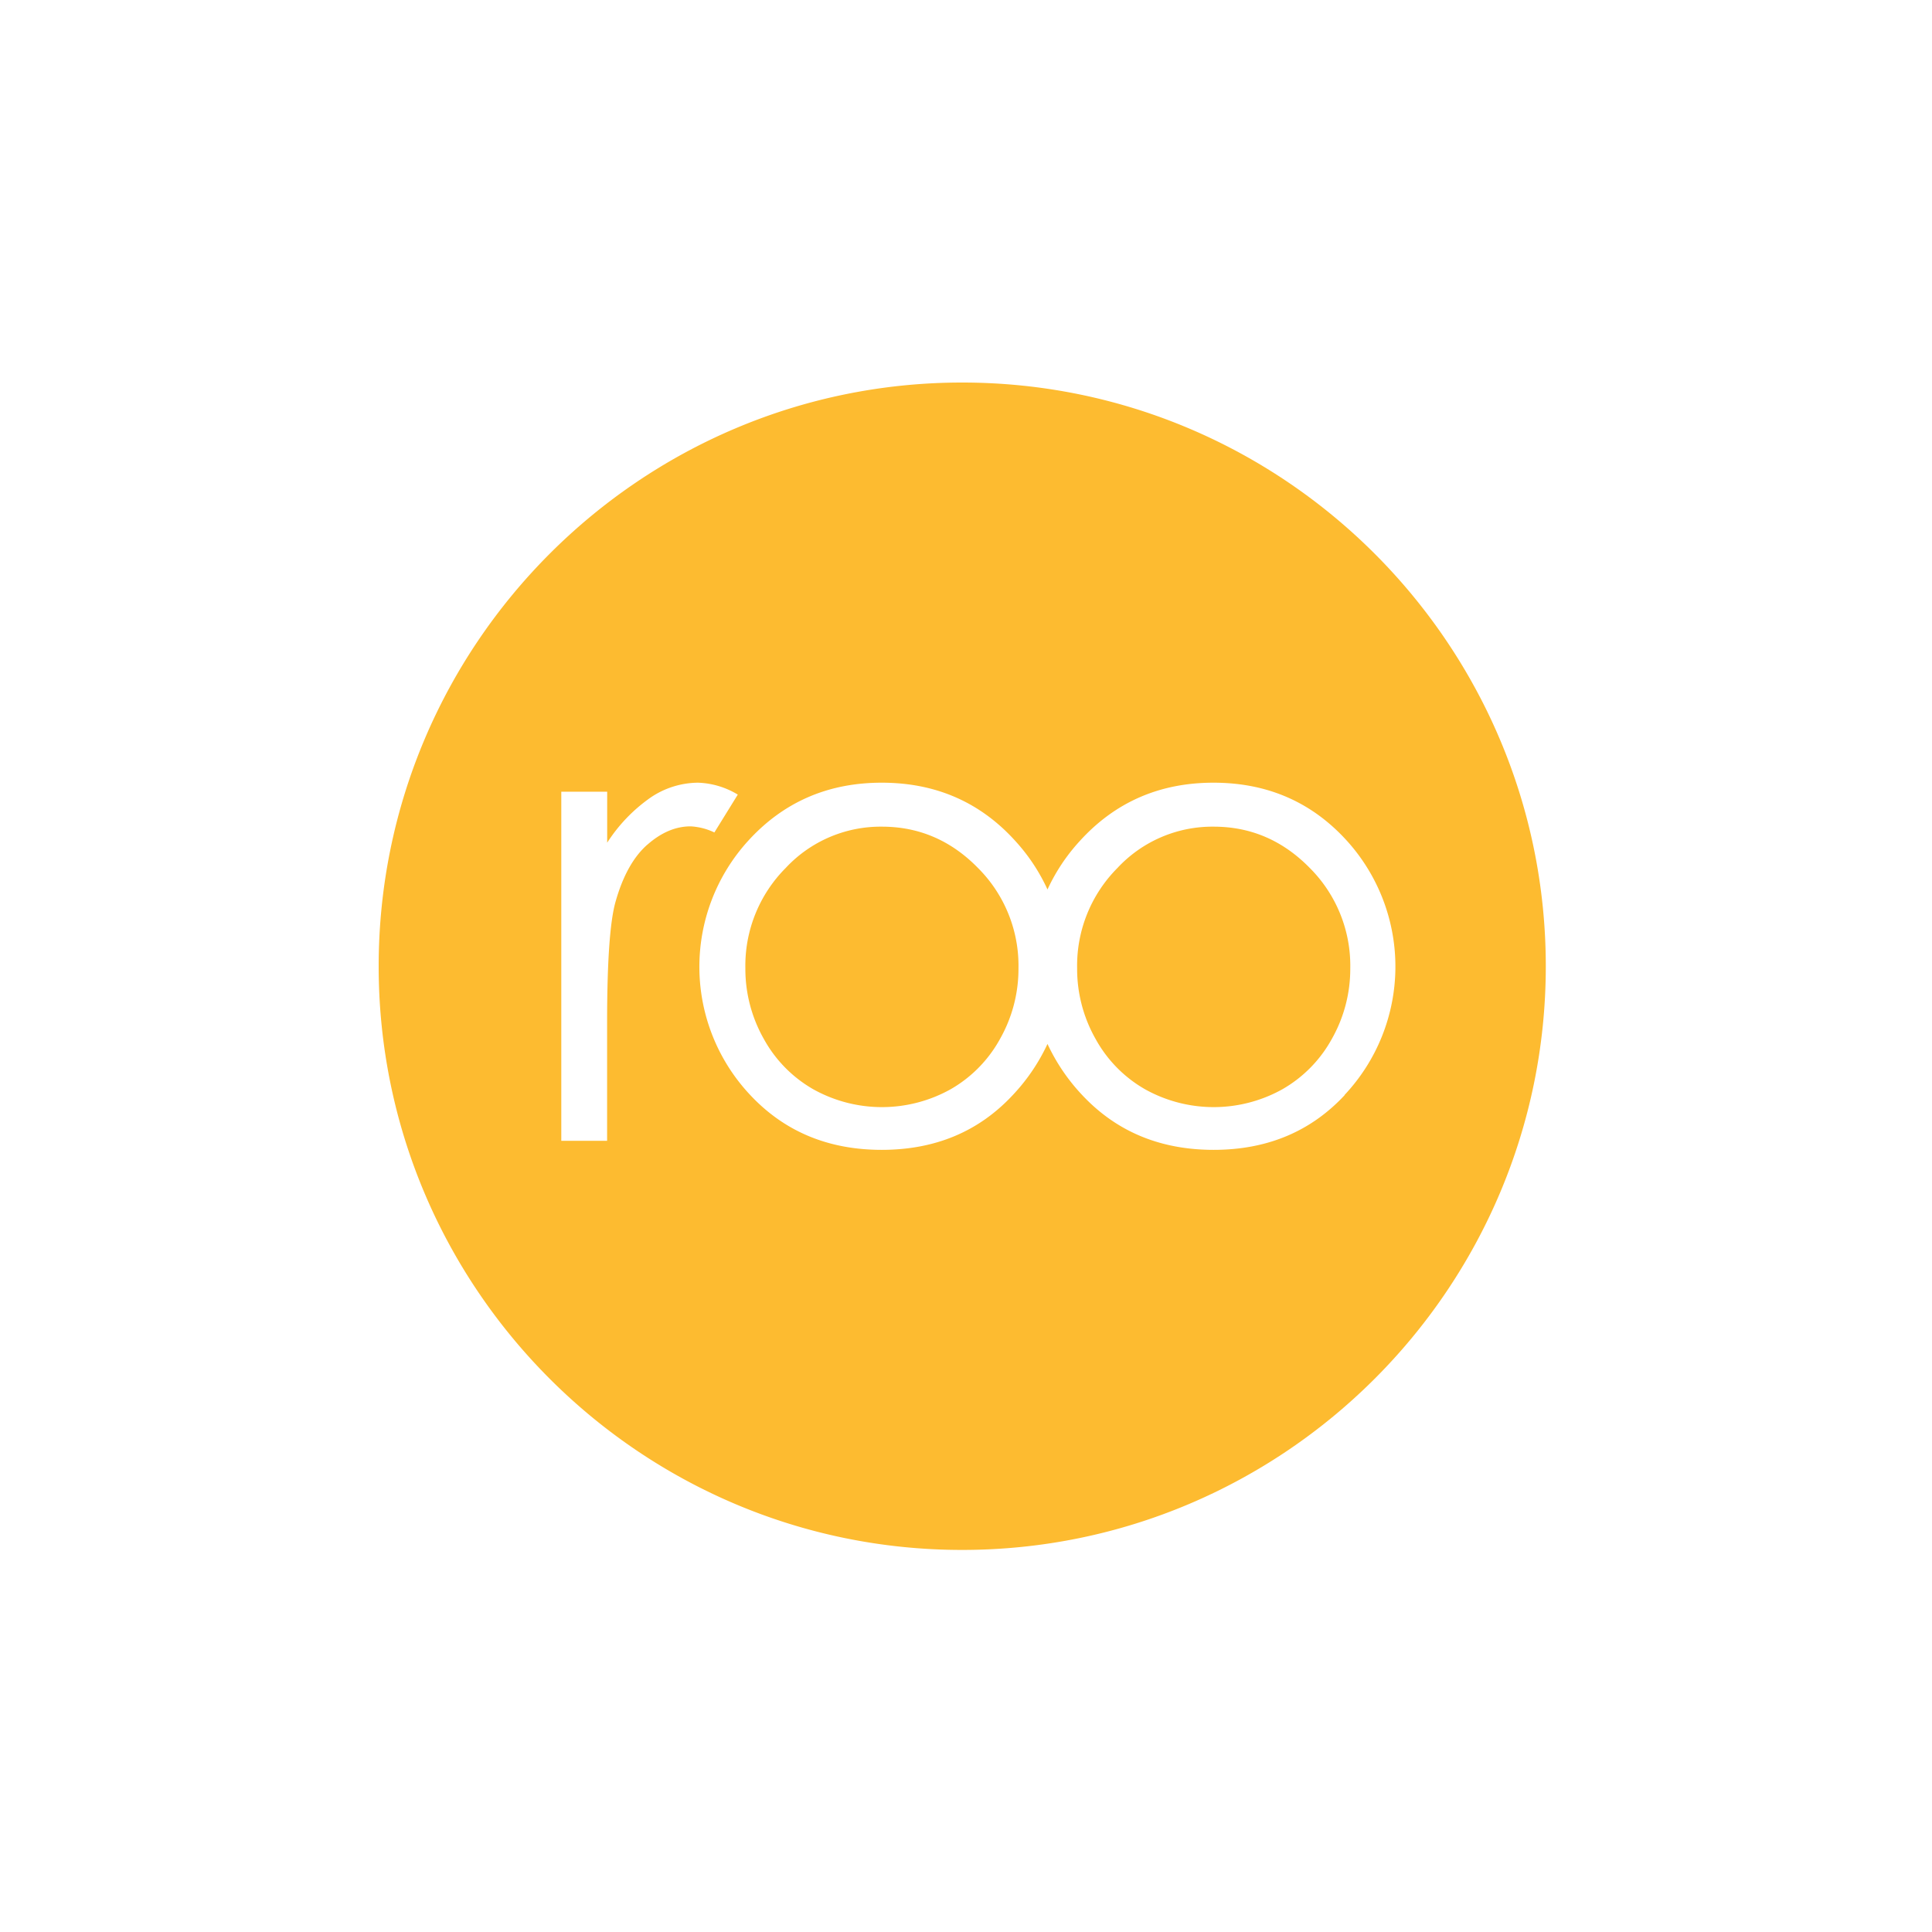 <svg id="Layer_1" data-name="Layer 1" xmlns="http://www.w3.org/2000/svg" viewBox="0 0 500 500"><defs><style>.cls-1{fill:#fdbb30;}</style></defs><title>SpacedbYellow</title><path class="cls-1" d="M228.24,213.94a33.55,33.55,0,0,0-24.92,10.71,35.81,35.81,0,0,0-10.42,25.91,36.74,36.74,0,0,0,4.75,18.27,33.7,33.7,0,0,0,12.84,13.08,36.5,36.5,0,0,0,35.51,0,33.68,33.68,0,0,0,12.83-13.08,36.74,36.74,0,0,0,4.75-18.27,35.72,35.72,0,0,0-10.46-25.91Q242.66,213.94,228.24,213.94Z"/><path class="cls-1" d="M314.1,213.94a33.54,33.54,0,0,0-24.92,10.71,35.8,35.8,0,0,0-10.42,25.91,36.74,36.74,0,0,0,4.75,18.27,33.69,33.69,0,0,0,12.84,13.08,36.5,36.5,0,0,0,35.51,0,33.69,33.69,0,0,0,12.84-13.08,36.78,36.78,0,0,0,4.75-18.27A35.73,35.73,0,0,0,339,224.66Q328.52,213.94,314.1,213.94Z"/><path class="cls-1" d="M249,99C165.72,99,98,166.78,98,250.07S165.72,401.12,249,401.12s151.05-67.76,151.05-151.05S332.3,99,249,99Zm-81.5,119.62q-5.4,4.78-8.22,14.83-2.16,7.72-2.16,31.22v30.57H145.26V204.89h11.88v13.2a41.71,41.71,0,0,1,11.21-11.67,22.12,22.12,0,0,1,12.29-3.86,21.18,21.18,0,0,1,10.3,3.08l-6.06,9.8a16.2,16.2,0,0,0-6.14-1.58Q172.91,213.86,167.51,218.63ZM348,283.42q-13.19,14.16-33.91,14.16t-34-14.16a50,50,0,0,1-9-13.25,50,50,0,0,1-9,13.25q-13.19,14.16-33.9,14.16t-34-14.16a48.41,48.41,0,0,1-.71-65.66q13.73-15.2,34.7-15.2t34.61,15.11a48.38,48.38,0,0,1,8.3,12.53,48.5,48.5,0,0,1,8.26-12.44q13.73-15.2,34.69-15.2t34.61,15.11a48.52,48.52,0,0,1-.71,65.74Z"/></svg>
